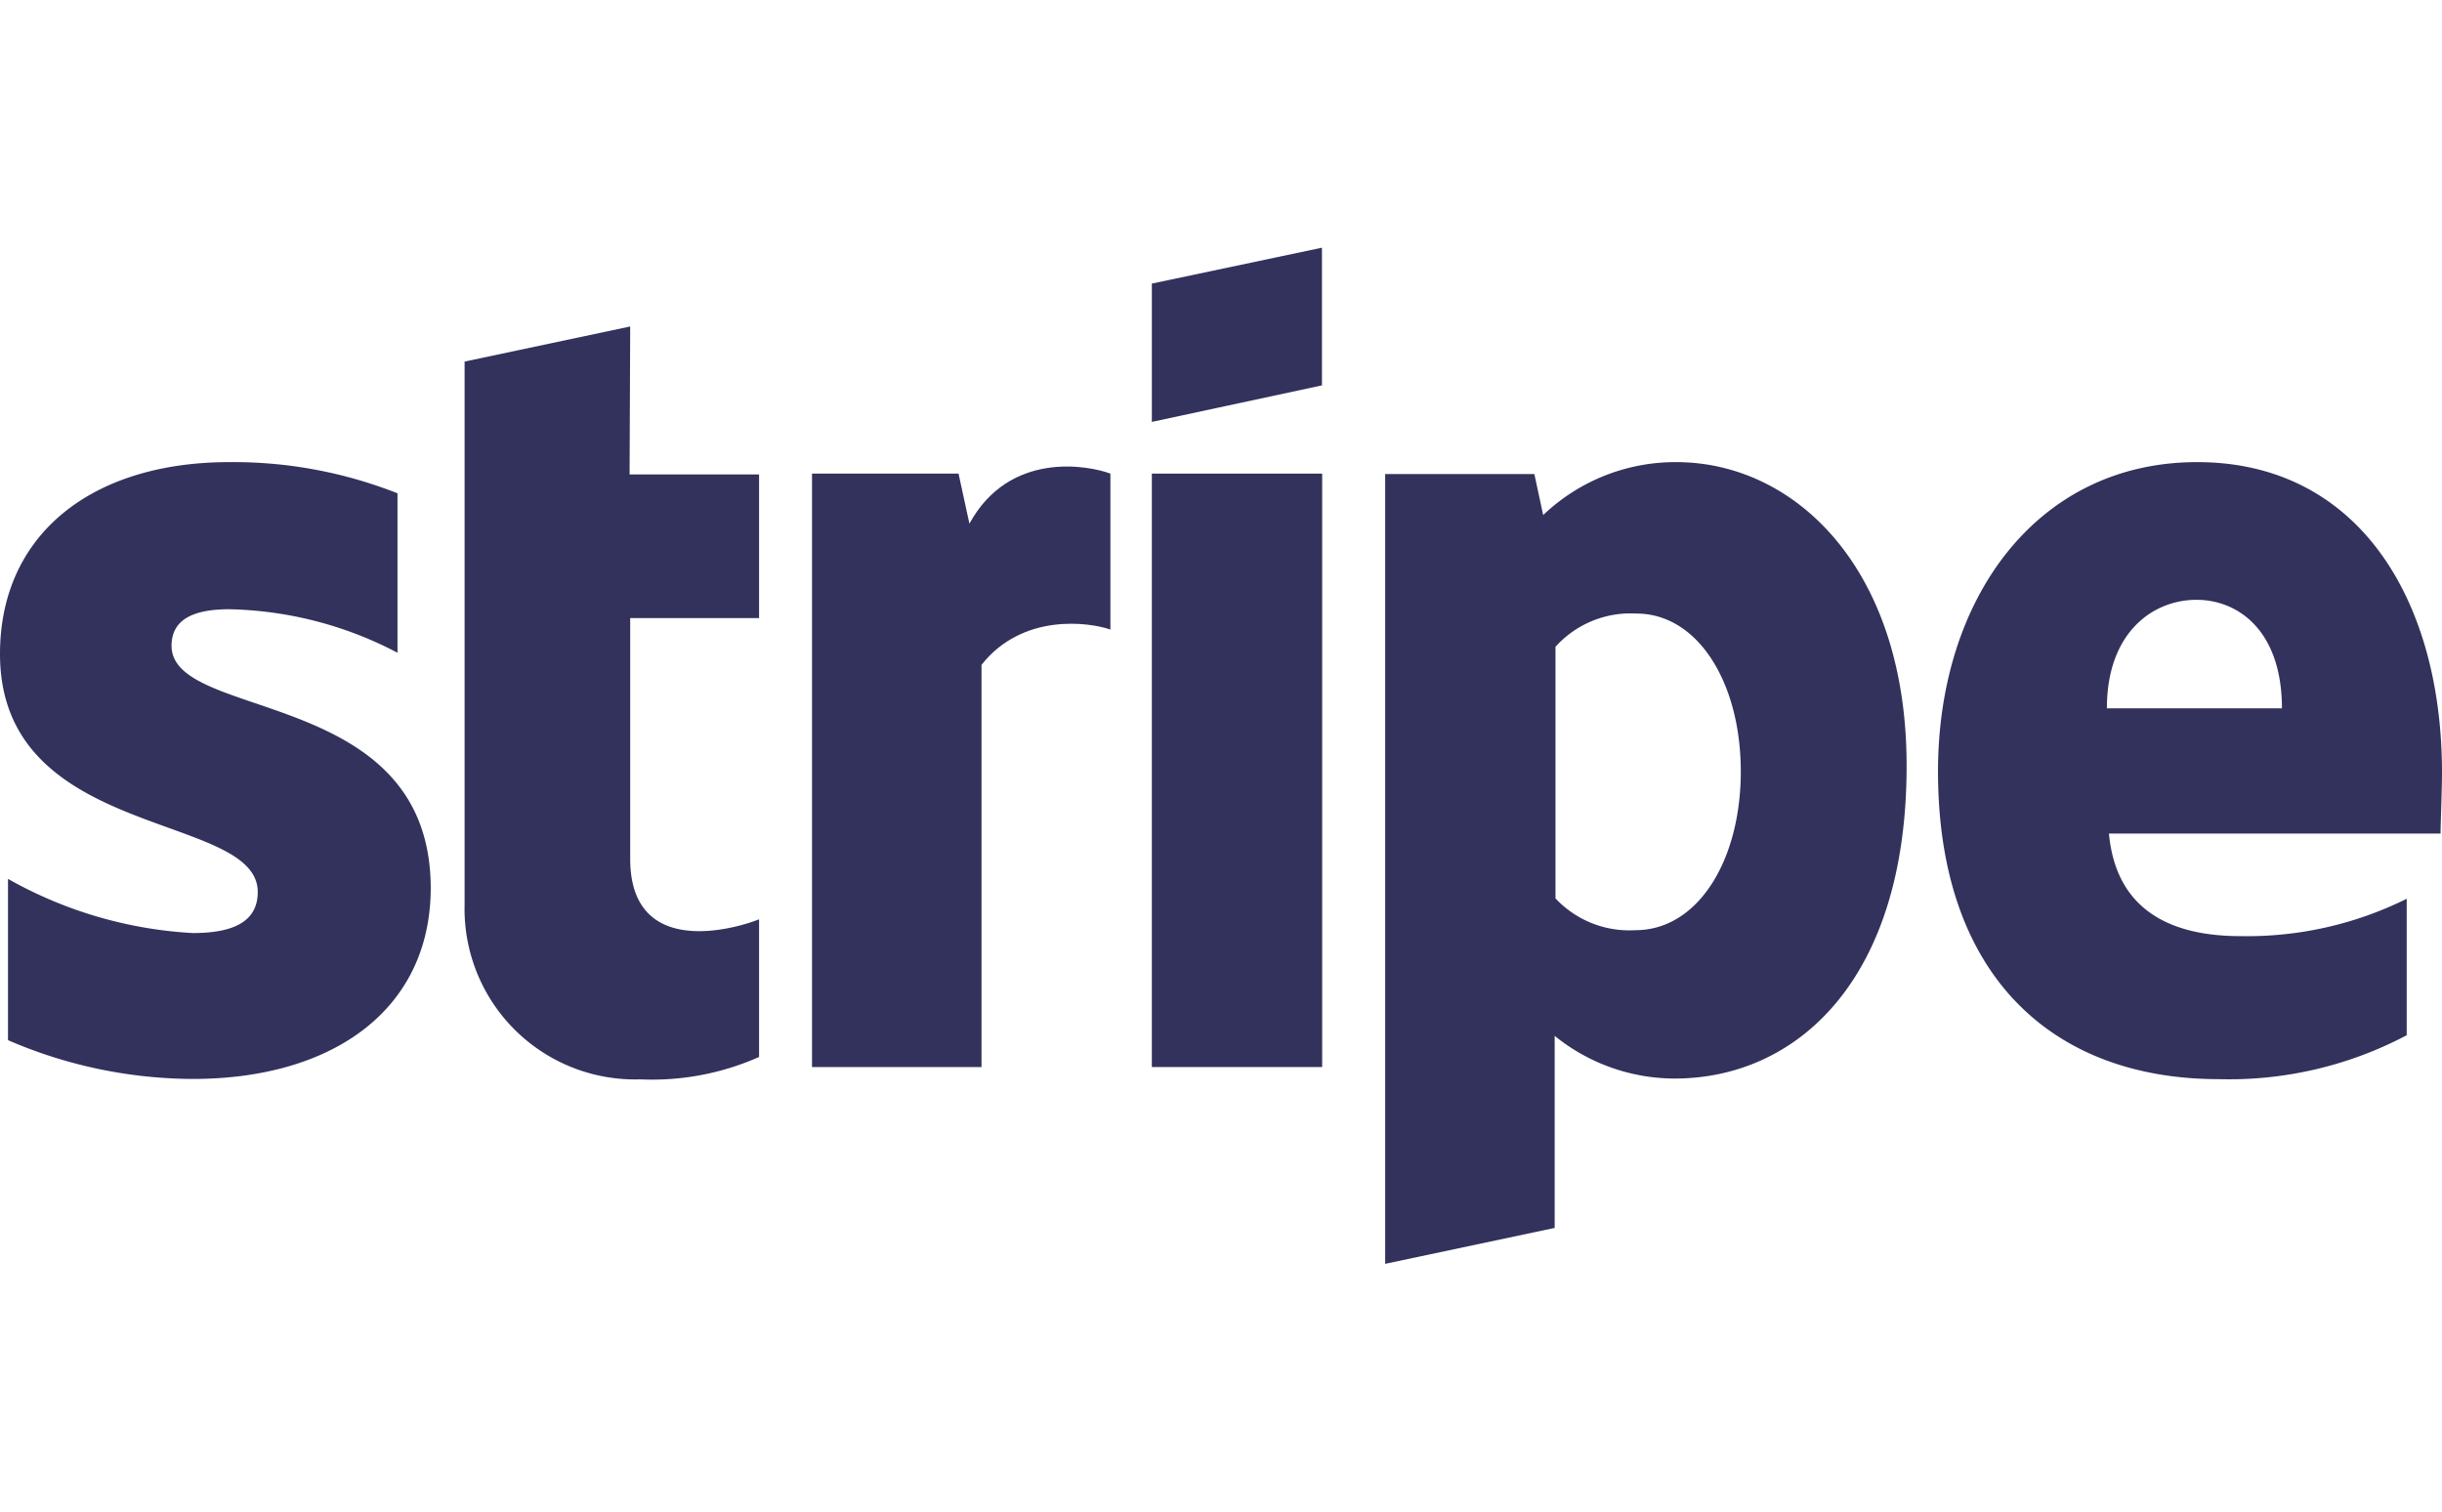 <svg xmlns="http://www.w3.org/2000/svg" width="80px" viewBox="0 0 119 49.52"><path d="M119.5,26.33c0-8.47-4.1-15.14-11.93-15.14S94.94,17.86,94.94,26.26c0,10,5.62,15,13.68,15a18.51,18.51,0,0,0,9.16-2.14V32.47a17.5,17.5,0,0,1-8.1,1.82c-3.2,0-6.05-1.12-6.41-5h16.16C119.43,28.84,119.5,27.12,119.5,26.33Zm-16.33-3.14c0-3.74,2.28-5.29,4.36-5.29s4.17,1.55,4.17,5.29Z" transform="translate(-0.5 -0.74)" fill="#32325d" fill-rule="evenodd"/><path d="M82.18,11.19a9.34,9.34,0,0,0-6.48,2.58l-.43-2H68V50.26l8.26-1.75,0-9.36a9.3,9.3,0,0,0,5.85,2.08c5.91,0,11.3-4.76,11.3-15.23C93.42,16.41,88,11.19,82.18,11.19ZM80.2,34a4.93,4.93,0,0,1-3.9-1.55l0-12.26a4.92,4.92,0,0,1,3.94-1.62c3,0,5.09,3.37,5.09,7.7S83.24,34,80.2,34Z" transform="translate(-0.5 -0.74)" fill="#32325d" fill-rule="evenodd"/><polygon points="56.13 8.49 64.42 6.71 64.42 0 56.13 1.75 56.13 8.49" fill="#32325d" fill-rule="evenodd"/><rect x="56.13" y="11.01" width="8.3" height="28.92" fill="#32325d"/><path d="M47.74,14.19l-.53-2.44H40.07V40.67h8.26V21.07c2-2.54,5.26-2.08,6.28-1.72v-7.6C53.55,11.35,49.69,10.62,47.74,14.19Z" transform="translate(-0.5 -0.74)" fill="#32325d" fill-rule="evenodd"/><path d="M31.21,4.58,23.14,6.29l0,26.48a8.31,8.31,0,0,0,8.56,8.5,12.86,12.86,0,0,0,5.79-1.09V33.47c-1.06.43-6.28,2-6.28-2.95V18.79h6.28v-7H31.18Z" transform="translate(-0.5 -0.74)" fill="#32325d" fill-rule="evenodd"/><path d="M8.86,20.14c0-1.28,1.06-1.78,2.81-1.78a18.36,18.36,0,0,1,8.2,2.12V12.71a21.79,21.79,0,0,0-8.2-1.52C5,11.19.5,14.69.5,20.54c0,9.12,12.56,7.67,12.56,11.6,0,1.52-1.32,2-3.17,2a20.59,20.59,0,0,1-9-2.64v7.86a22.85,22.85,0,0,0,9,1.89c6.87,0,11.6-3.41,11.6-9.32C21.46,22.1,8.86,23.85,8.86,20.14Z" transform="translate(-0.5 -0.74)" fill="#32325d" fill-rule="evenodd"/></svg>